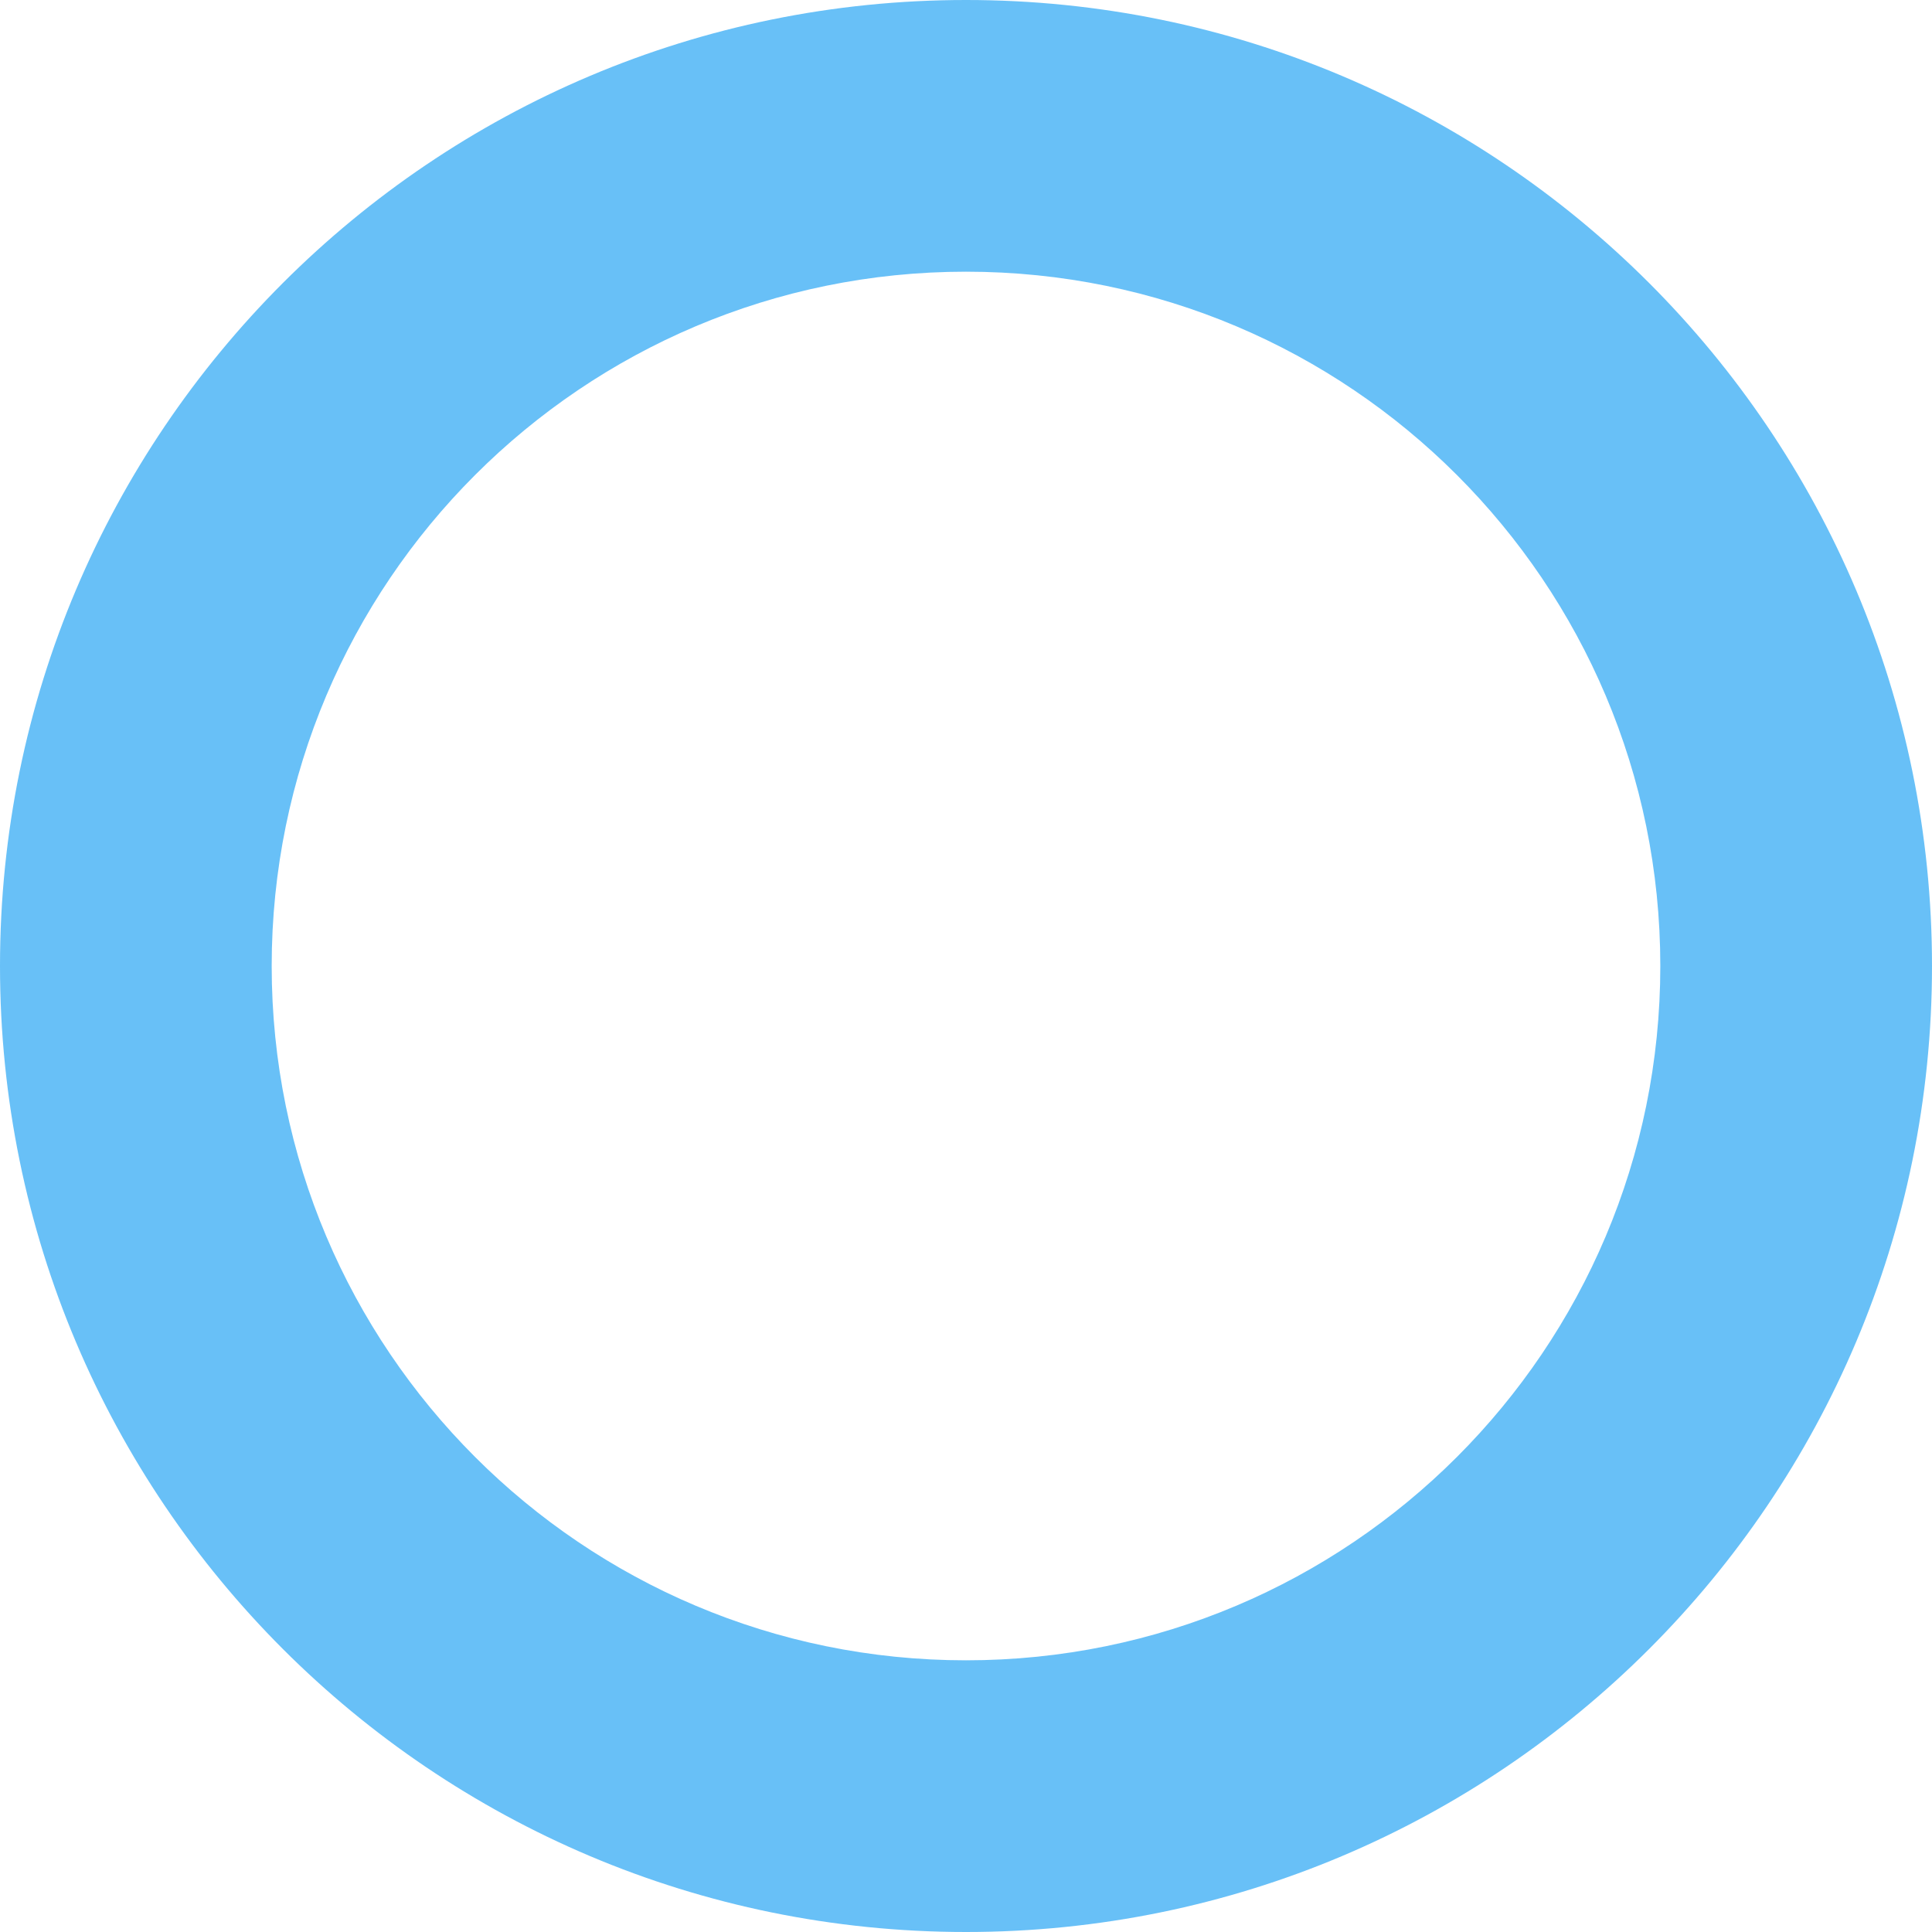 <svg xmlns="http://www.w3.org/2000/svg" width="128" height="128" viewBox="0 0 128 128">
    <g fill="none" fill-opacity=".9" fill-rule="evenodd">
        <g fill="#58B9F6" fill-rule="nonzero">
            <path d="M956 316c-35.346 0-64 28.654-64 64 0 35.346 28.654 64 64 64 35.346 0 64-28.654 64-64 0-35.346-28.654-64-64-64zm0 18c25.405 0 46 20.595 46 46s-20.595 46-46 46-46-20.595-46-46 20.595-46 46-46z" transform="translate(-892 -316)"/>
        </g>
    </g>
</svg>

